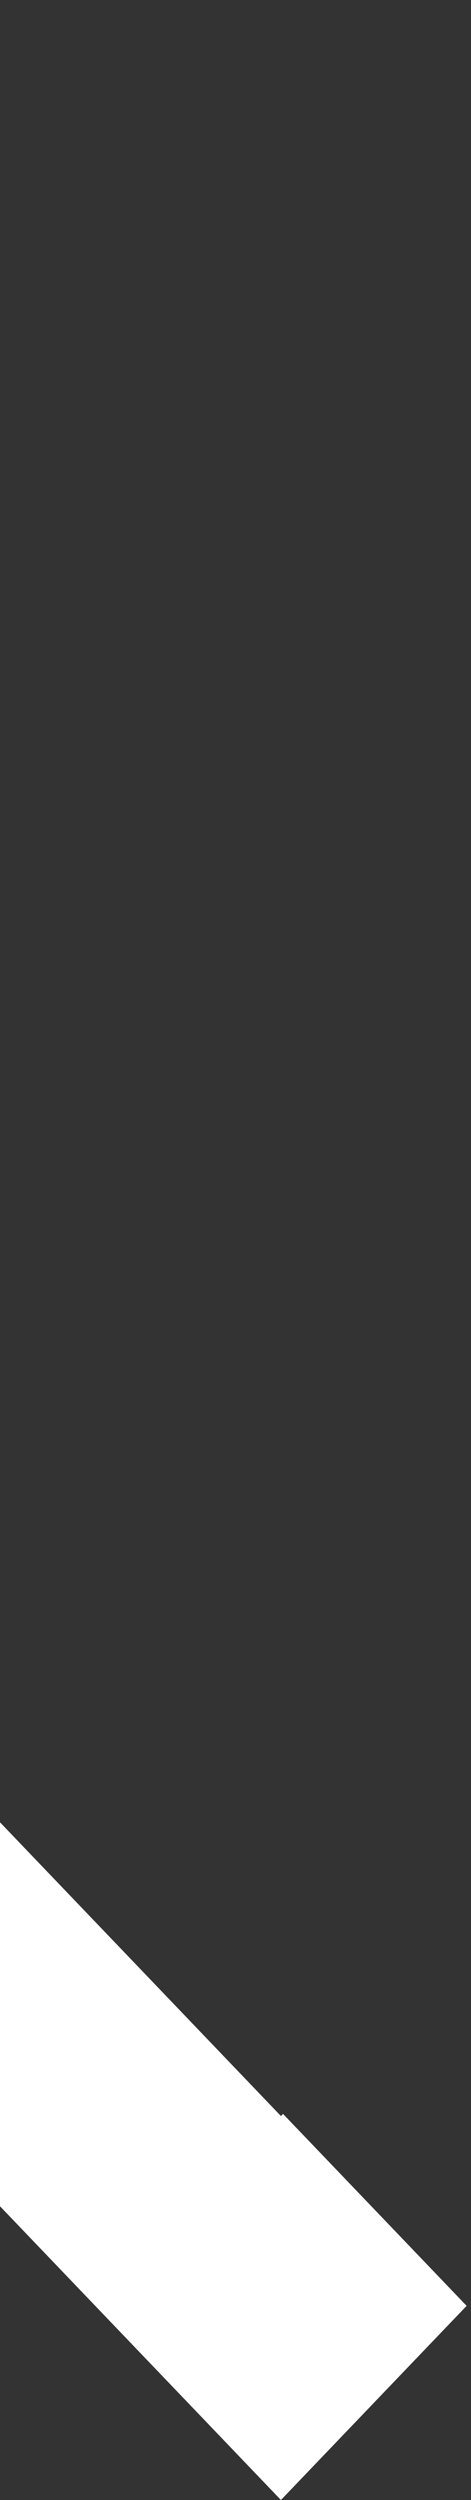 <svg width="60" height="318" viewBox="0 0 60 318" fill="none" xmlns="http://www.w3.org/2000/svg">
<rect x="0" y="0" width="60" height="318" fill="#333333" stroke="none"/>
<path d="M35.79 269.164L-109.224 117.764L-20.659 25.299L-44.046 0.881L-156 117.766L35.788 318L59.442 293.305L36.055 268.888L35.79 269.164Z" fill="white"/>
</svg>
